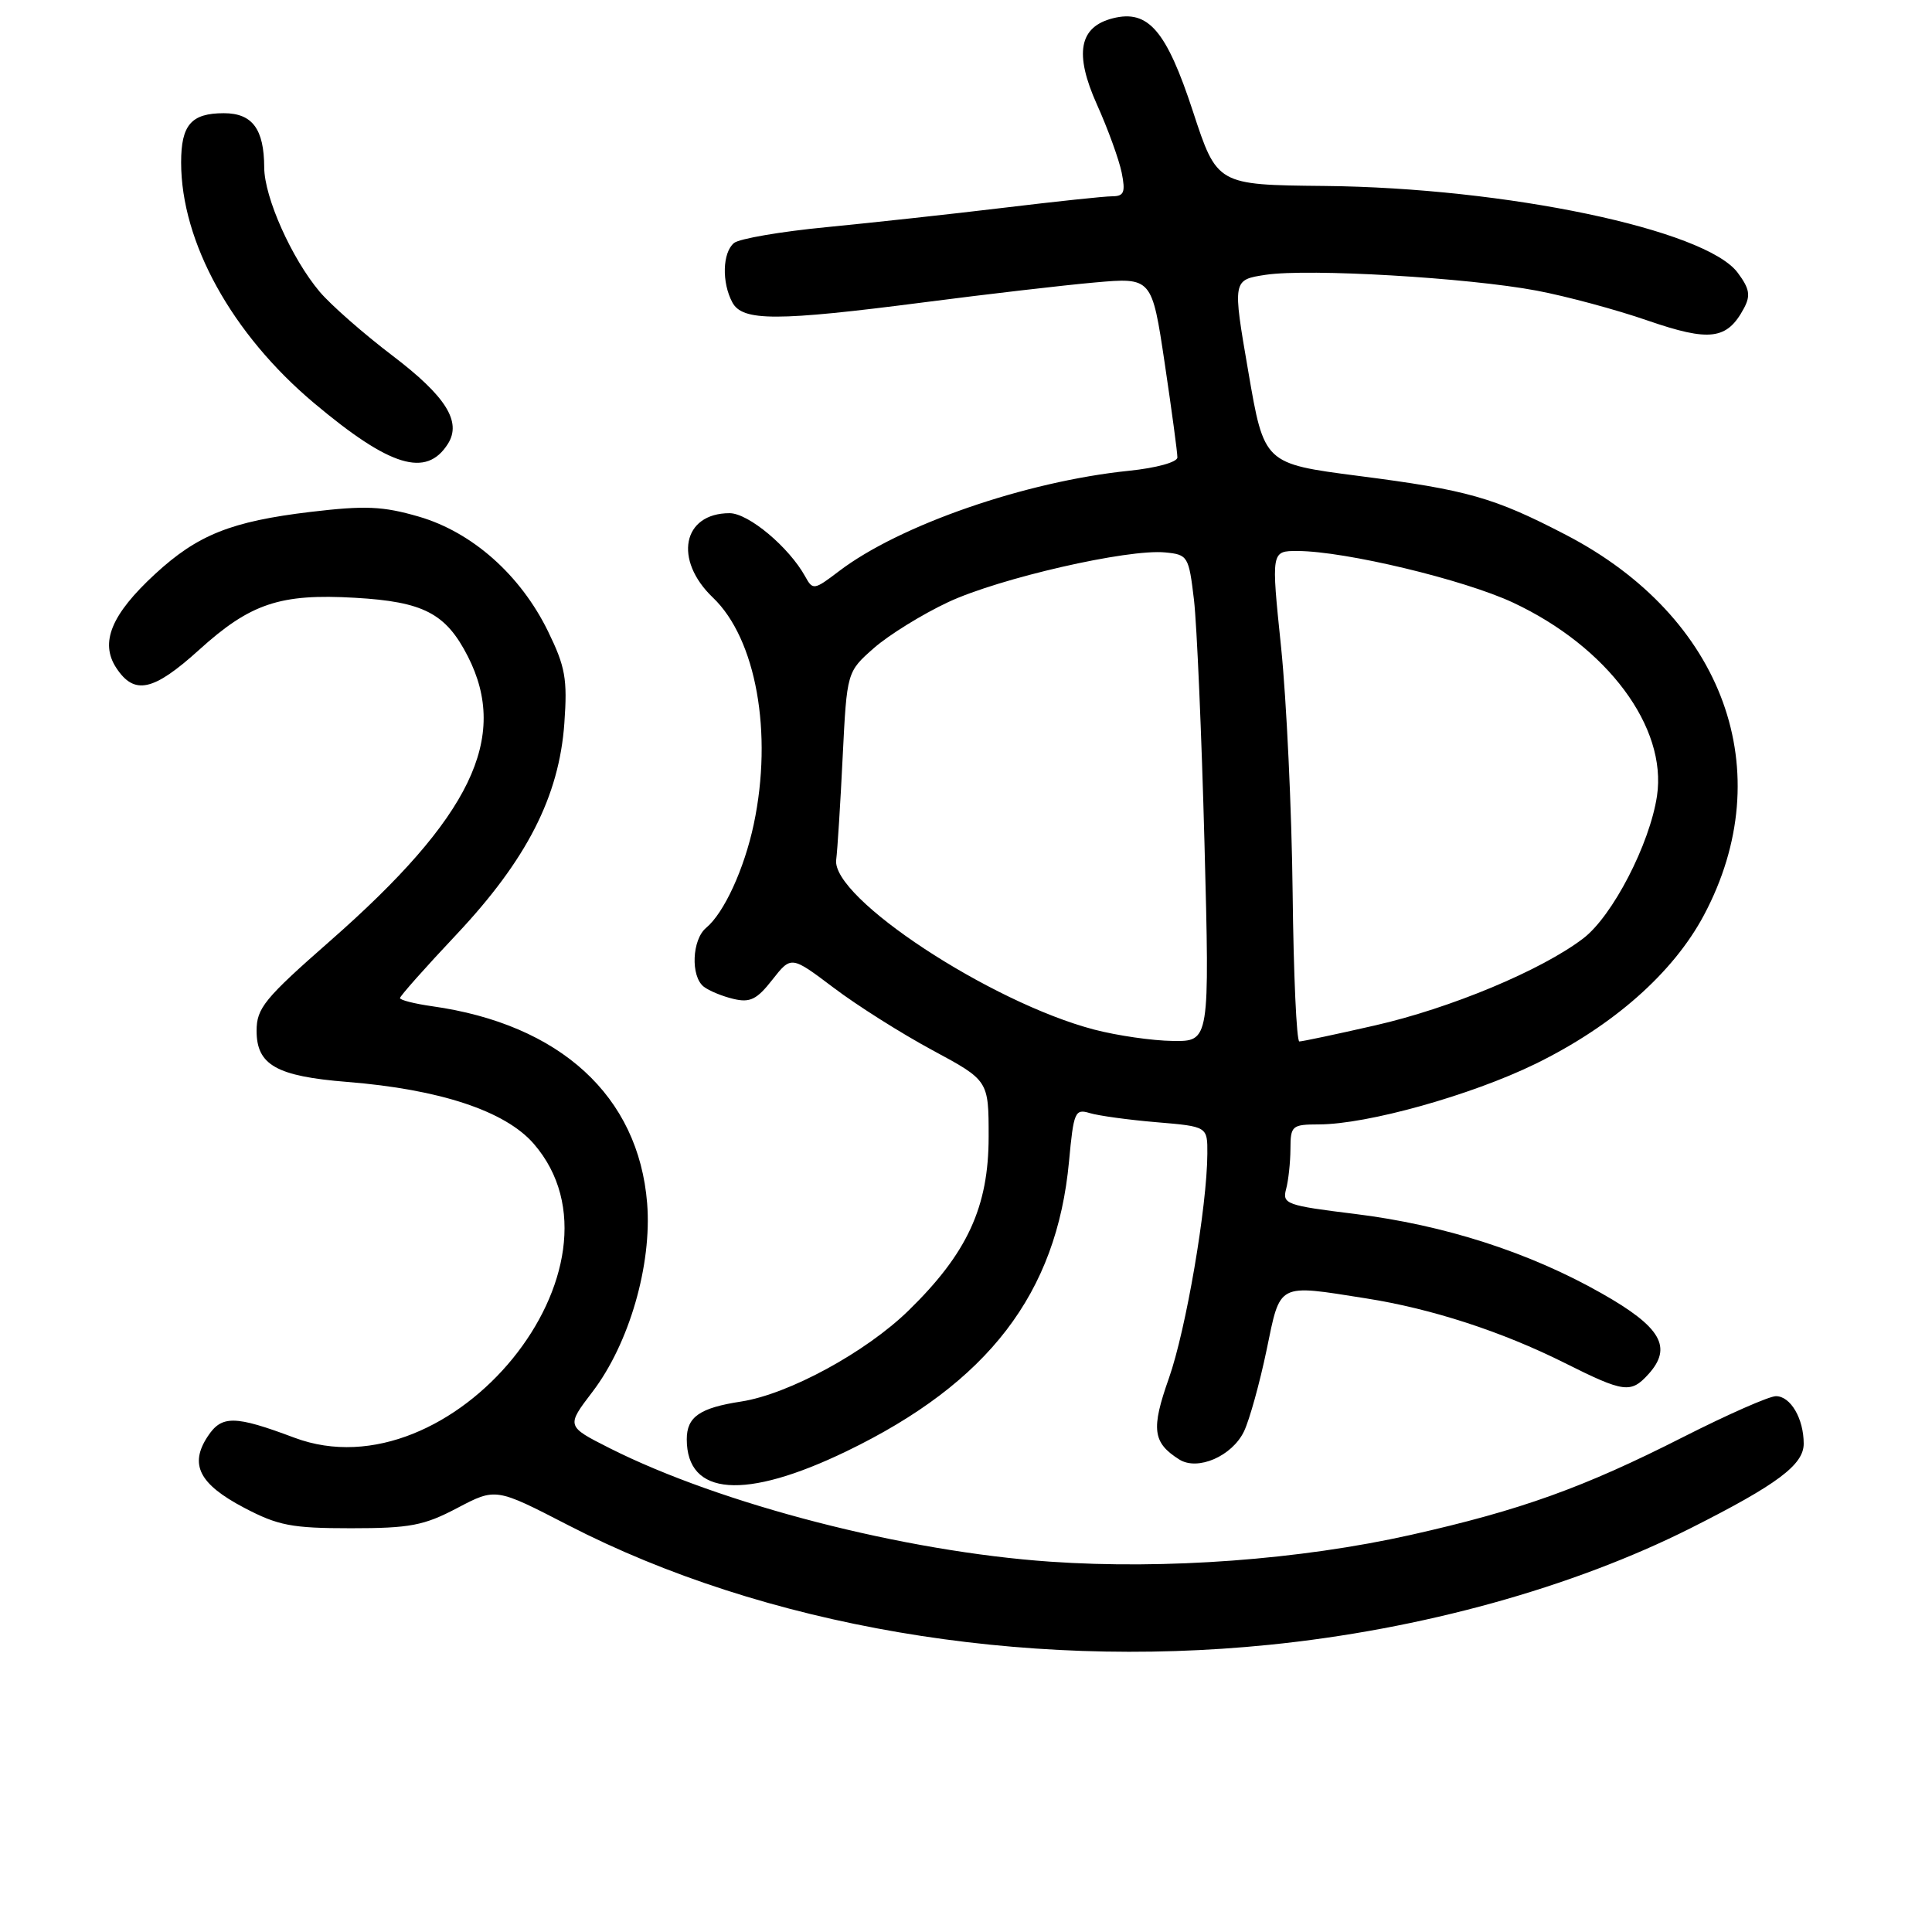 <?xml version="1.0" encoding="UTF-8" standalone="no"?>
<!DOCTYPE svg PUBLIC "-//W3C//DTD SVG 1.1//EN" "http://www.w3.org/Graphics/SVG/1.1/DTD/svg11.dtd" >
<svg xmlns="http://www.w3.org/2000/svg" xmlns:xlink="http://www.w3.org/1999/xlink" version="1.1" viewBox="0 0 256 256">
 <g >
 <path fill="currentColor"
d=" M 168.14 217.95 C 188.33 215.92 208.39 210.36 224.08 202.46 C 235.49 196.71 239.00 194.09 239.00 191.30 C 239.00 187.97 237.26 185.00 235.32 185.00 C 234.43 185.00 228.94 187.42 223.10 190.38 C 209.82 197.13 201.50 200.11 186.95 203.38 C 172.28 206.67 154.45 207.99 139.16 206.93 C 119.81 205.59 95.54 199.33 80.76 191.88 C 75.03 188.98 75.03 188.98 78.50 184.43 C 83.37 178.05 86.40 167.59 85.75 159.44 C 84.61 145.23 74.23 135.72 57.25 133.33 C 54.91 133.00 53.00 132.51 53.00 132.25 C 53.00 131.99 56.36 128.20 60.48 123.83 C 69.80 113.92 74.09 105.53 74.78 95.83 C 75.20 89.95 74.91 88.35 72.61 83.64 C 68.96 76.18 62.57 70.51 55.48 68.45 C 50.71 67.07 48.41 66.97 41.15 67.83 C 30.63 69.09 26.19 70.86 20.54 76.07 C 14.75 81.41 13.21 85.14 15.40 88.49 C 17.80 92.15 20.31 91.60 26.37 86.12 C 33.18 79.95 37.12 78.63 47.05 79.21 C 56.12 79.73 59.08 81.27 61.99 86.97 C 67.50 97.77 62.40 108.30 43.75 124.67 C 35.04 132.31 34.00 133.59 34.00 136.59 C 34.00 141.12 36.64 142.61 46.00 143.36 C 58.28 144.34 66.94 147.21 70.71 151.54 C 84.75 167.71 59.84 198.31 39.00 190.50 C 31.08 187.53 29.37 187.51 27.51 190.35 C 25.07 194.06 26.40 196.65 32.32 199.77 C 36.85 202.15 38.63 202.50 46.50 202.50 C 54.32 202.50 56.17 202.15 60.59 199.82 C 65.69 197.14 65.69 197.14 75.30 202.10 C 101.24 215.47 135.22 221.28 168.14 217.95 Z  M 112.19 192.29 C 130.95 183.22 140.02 171.40 141.65 153.90 C 142.26 147.33 142.44 146.89 144.40 147.49 C 145.56 147.84 149.54 148.39 153.25 148.70 C 160.00 149.27 160.00 149.27 159.98 152.88 C 159.94 159.91 157.15 176.19 154.89 182.61 C 152.50 189.37 152.73 191.16 156.26 193.39 C 158.70 194.93 163.26 192.95 164.84 189.66 C 165.57 188.12 166.91 183.29 167.82 178.93 C 169.69 169.89 169.15 170.17 181.00 172.04 C 189.68 173.40 199.02 176.44 207.31 180.59 C 215.20 184.54 216.09 184.66 218.43 182.08 C 221.65 178.52 220.11 175.84 212.23 171.38 C 202.63 165.93 191.37 162.31 179.52 160.85 C 170.47 159.74 169.89 159.53 170.41 157.58 C 170.72 156.44 170.98 154.04 170.99 152.25 C 171.00 149.16 171.19 149.00 174.75 148.99 C 181.18 148.98 194.90 145.14 203.45 140.97 C 213.75 135.93 221.69 128.93 225.77 121.28 C 235.90 102.27 228.46 81.75 207.47 70.86 C 197.94 65.91 194.45 64.92 180.00 63.06 C 167.50 61.44 167.50 61.44 165.41 49.26 C 163.31 37.08 163.31 37.08 167.73 36.41 C 173.44 35.56 194.48 36.79 203.62 38.51 C 207.54 39.25 214.16 41.03 218.34 42.48 C 226.55 45.31 228.85 45.02 231.08 40.85 C 231.99 39.15 231.83 38.25 230.25 36.13 C 225.98 30.42 199.58 24.88 175.48 24.64 C 161.26 24.50 161.26 24.50 158.06 14.73 C 154.55 4.04 152.15 1.24 147.47 2.42 C 142.98 3.55 142.32 7.09 145.35 13.85 C 146.81 17.09 148.28 21.16 148.63 22.88 C 149.15 25.48 148.94 26.00 147.38 26.01 C 146.34 26.01 139.88 26.70 133.00 27.53 C 126.12 28.36 115.55 29.51 109.51 30.10 C 103.46 30.68 97.95 31.63 97.26 32.20 C 95.73 33.47 95.62 37.42 97.04 40.07 C 98.39 42.59 102.93 42.58 122.50 40.05 C 130.75 38.98 140.90 37.80 145.06 37.43 C 152.63 36.76 152.63 36.76 154.33 48.13 C 155.26 54.38 156.02 60.00 156.01 60.61 C 156.01 61.24 153.22 62.01 149.59 62.38 C 135.88 63.79 119.19 69.57 111.15 75.70 C 107.88 78.19 107.70 78.22 106.70 76.40 C 104.55 72.50 99.18 68.00 96.67 68.00 C 90.44 68.00 89.22 74.18 94.47 79.19 C 100.19 84.65 102.43 97.13 99.88 109.20 C 98.62 115.14 95.94 120.97 93.57 122.94 C 91.69 124.50 91.49 129.36 93.25 130.74 C 93.94 131.28 95.70 132.01 97.18 132.36 C 99.39 132.89 100.29 132.44 102.34 129.82 C 104.84 126.64 104.84 126.64 110.46 130.88 C 113.55 133.22 119.44 136.94 123.54 139.15 C 131.00 143.17 131.00 143.17 131.00 150.62 C 131.00 159.92 128.18 166.05 120.39 173.65 C 114.73 179.18 104.49 184.74 98.21 185.71 C 92.72 186.55 91.00 187.74 91.00 190.71 C 91.00 198.24 98.70 198.81 112.19 192.29 Z  M 59.35 58.81 C 61.20 55.88 59.08 52.51 52.05 47.16 C 48.19 44.23 43.83 40.40 42.36 38.66 C 38.65 34.26 35.02 26.14 35.01 22.18 C 34.99 17.10 33.44 15.00 29.66 15.00 C 25.34 15.00 24.00 16.55 24.00 21.52 C 24.00 32.08 30.72 44.25 41.60 53.40 C 51.68 61.87 56.49 63.34 59.35 58.81 Z  M 145.00 136.43 C 131.23 132.83 110.17 118.97 110.80 113.93 C 110.97 112.59 111.36 106.44 111.66 100.26 C 112.22 89.02 112.22 89.02 115.81 85.86 C 117.79 84.13 122.21 81.39 125.65 79.78 C 132.44 76.61 149.44 72.71 154.40 73.20 C 157.40 73.49 157.52 73.70 158.21 79.50 C 158.59 82.80 159.22 97.31 159.60 111.75 C 160.29 138.00 160.29 138.00 155.40 137.93 C 152.70 137.90 148.03 137.22 145.00 136.43 Z  M 171.28 118.25 C 171.16 107.39 170.47 92.76 169.75 85.75 C 168.43 73.00 168.43 73.00 171.96 73.01 C 178.28 73.04 193.97 76.80 200.49 79.85 C 212.99 85.70 220.92 96.35 219.56 105.47 C 218.60 111.85 213.66 121.40 209.78 124.35 C 204.25 128.57 192.20 133.60 182.17 135.88 C 177.05 137.05 172.55 138.00 172.17 138.00 C 171.80 137.99 171.40 129.11 171.28 118.25 Z "/>
</g>
</svg>